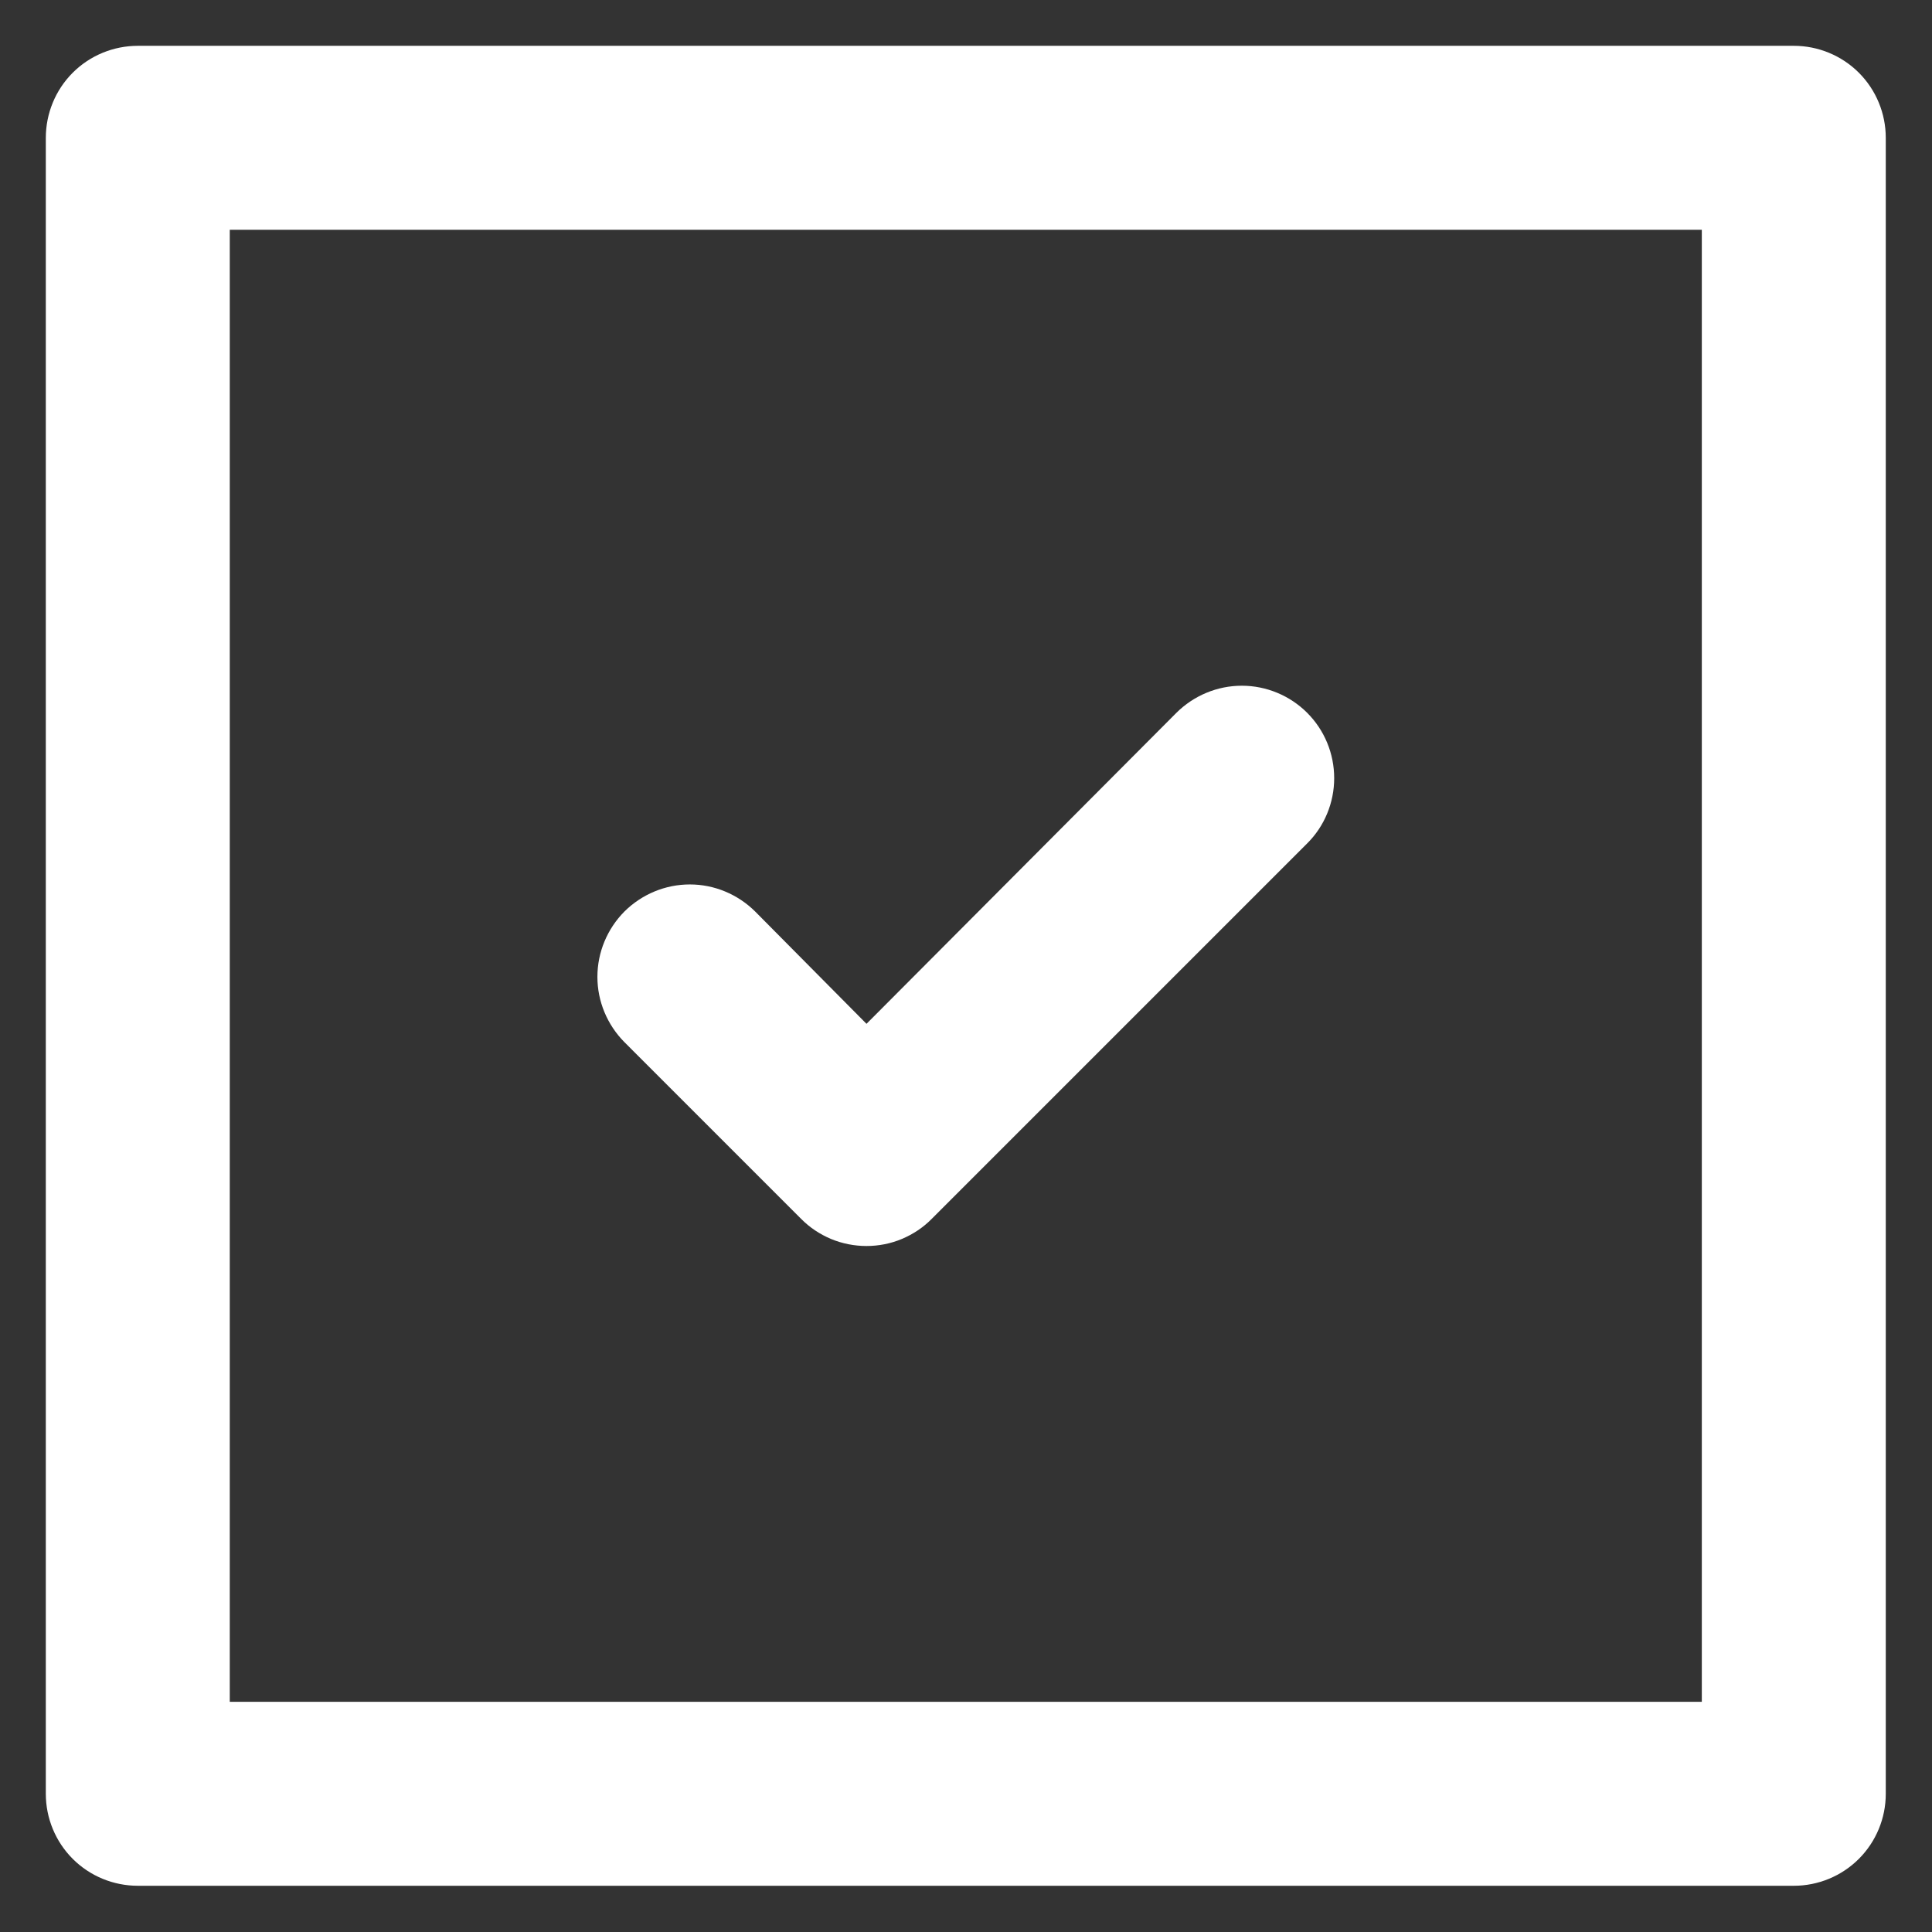 <svg width="14" height="14" viewBox="0 0 14 14" fill="none" xmlns="http://www.w3.org/2000/svg">
<rect x="0" y="0" width="14" height="14" fill="#333333" stroke="none"/>
<path d="M5.805 8.832C5.867 8.895 5.941 8.944 6.022 8.978C6.104 9.012 6.191 9.029 6.279 9.029C6.367 9.029 6.454 9.012 6.535 8.978C6.616 8.944 6.69 8.895 6.752 8.832L9.472 6.112C9.598 5.987 9.668 5.816 9.668 5.639C9.668 5.461 9.598 5.291 9.472 5.165C9.347 5.04 9.176 4.969 8.999 4.969C8.821 4.969 8.651 5.04 8.525 5.165L6.279 7.419L5.472 6.605C5.346 6.48 5.176 6.409 4.999 6.409C4.821 6.409 4.651 6.48 4.525 6.605C4.4 6.731 4.329 6.901 4.329 7.079C4.329 7.256 4.4 7.426 4.525 7.552L5.805 8.832ZM12.999 0.332H0.999C0.822 0.332 0.652 0.402 0.527 0.527C0.402 0.652 0.332 0.822 0.332 0.999V12.999C0.332 13.175 0.402 13.345 0.527 13.47C0.652 13.595 0.822 13.665 0.999 13.665H12.999C13.175 13.665 13.345 13.595 13.47 13.47C13.595 13.345 13.665 13.175 13.665 12.999V0.999C13.665 0.822 13.595 0.652 13.47 0.527C13.345 0.402 13.175 0.332 12.999 0.332ZM12.332 12.332H1.665V1.665H12.332V12.332Z" fill="white"/>
</svg>
